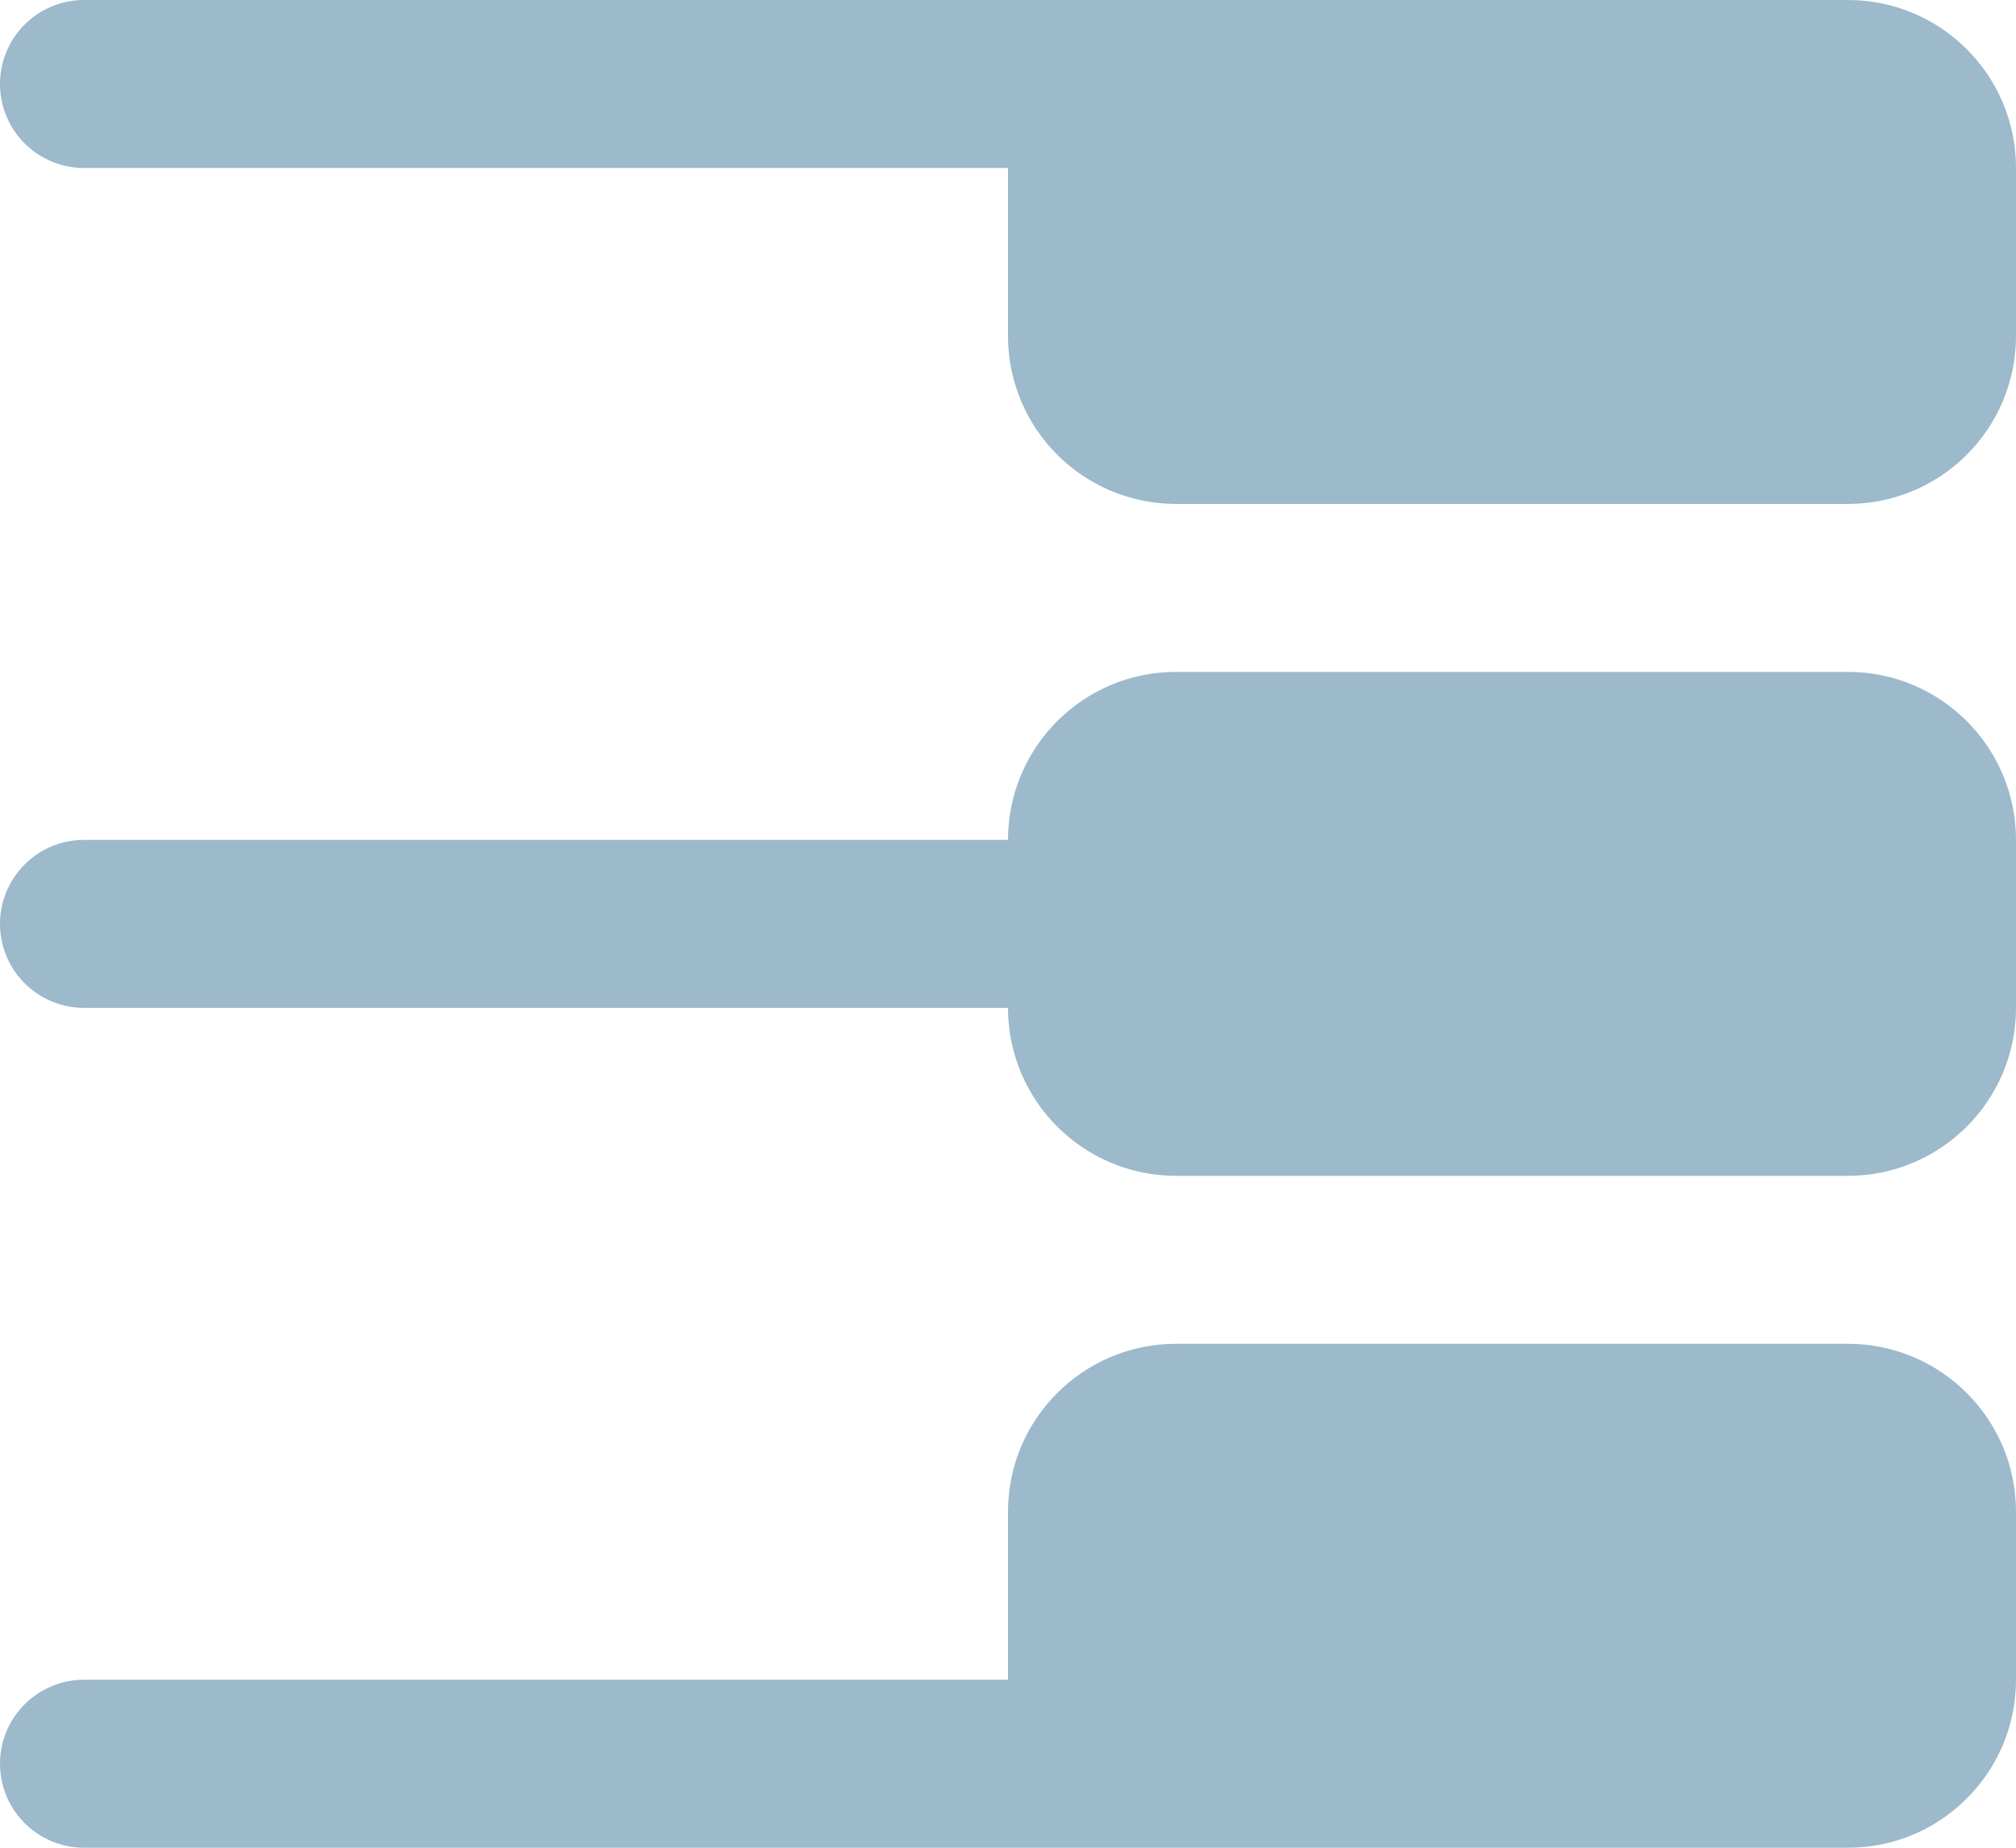 <!--
  Copyright (C) 2022 Budislav Stepanov, Joshua Wade

  This file is part of Anthem.

  Anthem is free software: you can redistribute it and/or modify
  it under the terms of the GNU General Public License as published by
  the Free Software Foundation, either version 3 of the License, or
  (at your option) any later version.

  Anthem is distributed in the hope that it will be useful,
  but WITHOUT ANY WARRANTY; without even the implied warranty of
  MERCHANTABILITY or FITNESS FOR A PARTICULAR PURPOSE. See the GNU
  General Public License for more details.

  You should have received a copy of the GNU General Public License
  along with Anthem. If not, see <https://www.gnu.org/licenses/>.
-->

<svg width="12" height="11" viewBox="0 0 12 11" fill="none" xmlns="http://www.w3.org/2000/svg">
<path d="M0 10.5C0 10.224 0.224 10 0.5 10H6V11H0.5C0.224 11 0 10.776 0 10.5Z" fill="#9DB9CC"/>
<path d="M6 9C6 8.448 6.448 8 7 8H11C11.552 8 12 8.448 12 9V10C12 10.552 11.552 11 11 11H6V9Z" fill="#9DB9CC"/>
<path d="M0 5.5C0 5.224 0.224 5 0.5 5H6V6H0.5C0.224 6 0 5.776 0 5.5Z" fill="#9DB9CC"/>
<path d="M6 5C6 4.448 6.448 4 7 4H11C11.552 4 12 4.448 12 5V6C12 6.552 11.552 7 11 7H7C6.448 7 6 6.552 6 6V5Z" fill="#9DB9CC"/>
<path d="M0 0.5C0 0.224 0.224 0 0.5 0H6V1H0.5C0.224 1 0 0.776 0 0.5Z" fill="#9DB9CC"/>
<path d="M6 0H11C11.552 0 12 0.448 12 1V2C12 2.552 11.552 3 11 3H7C6.448 3 6 2.552 6 2V0Z" fill="#9DB9CC"/>
</svg>
